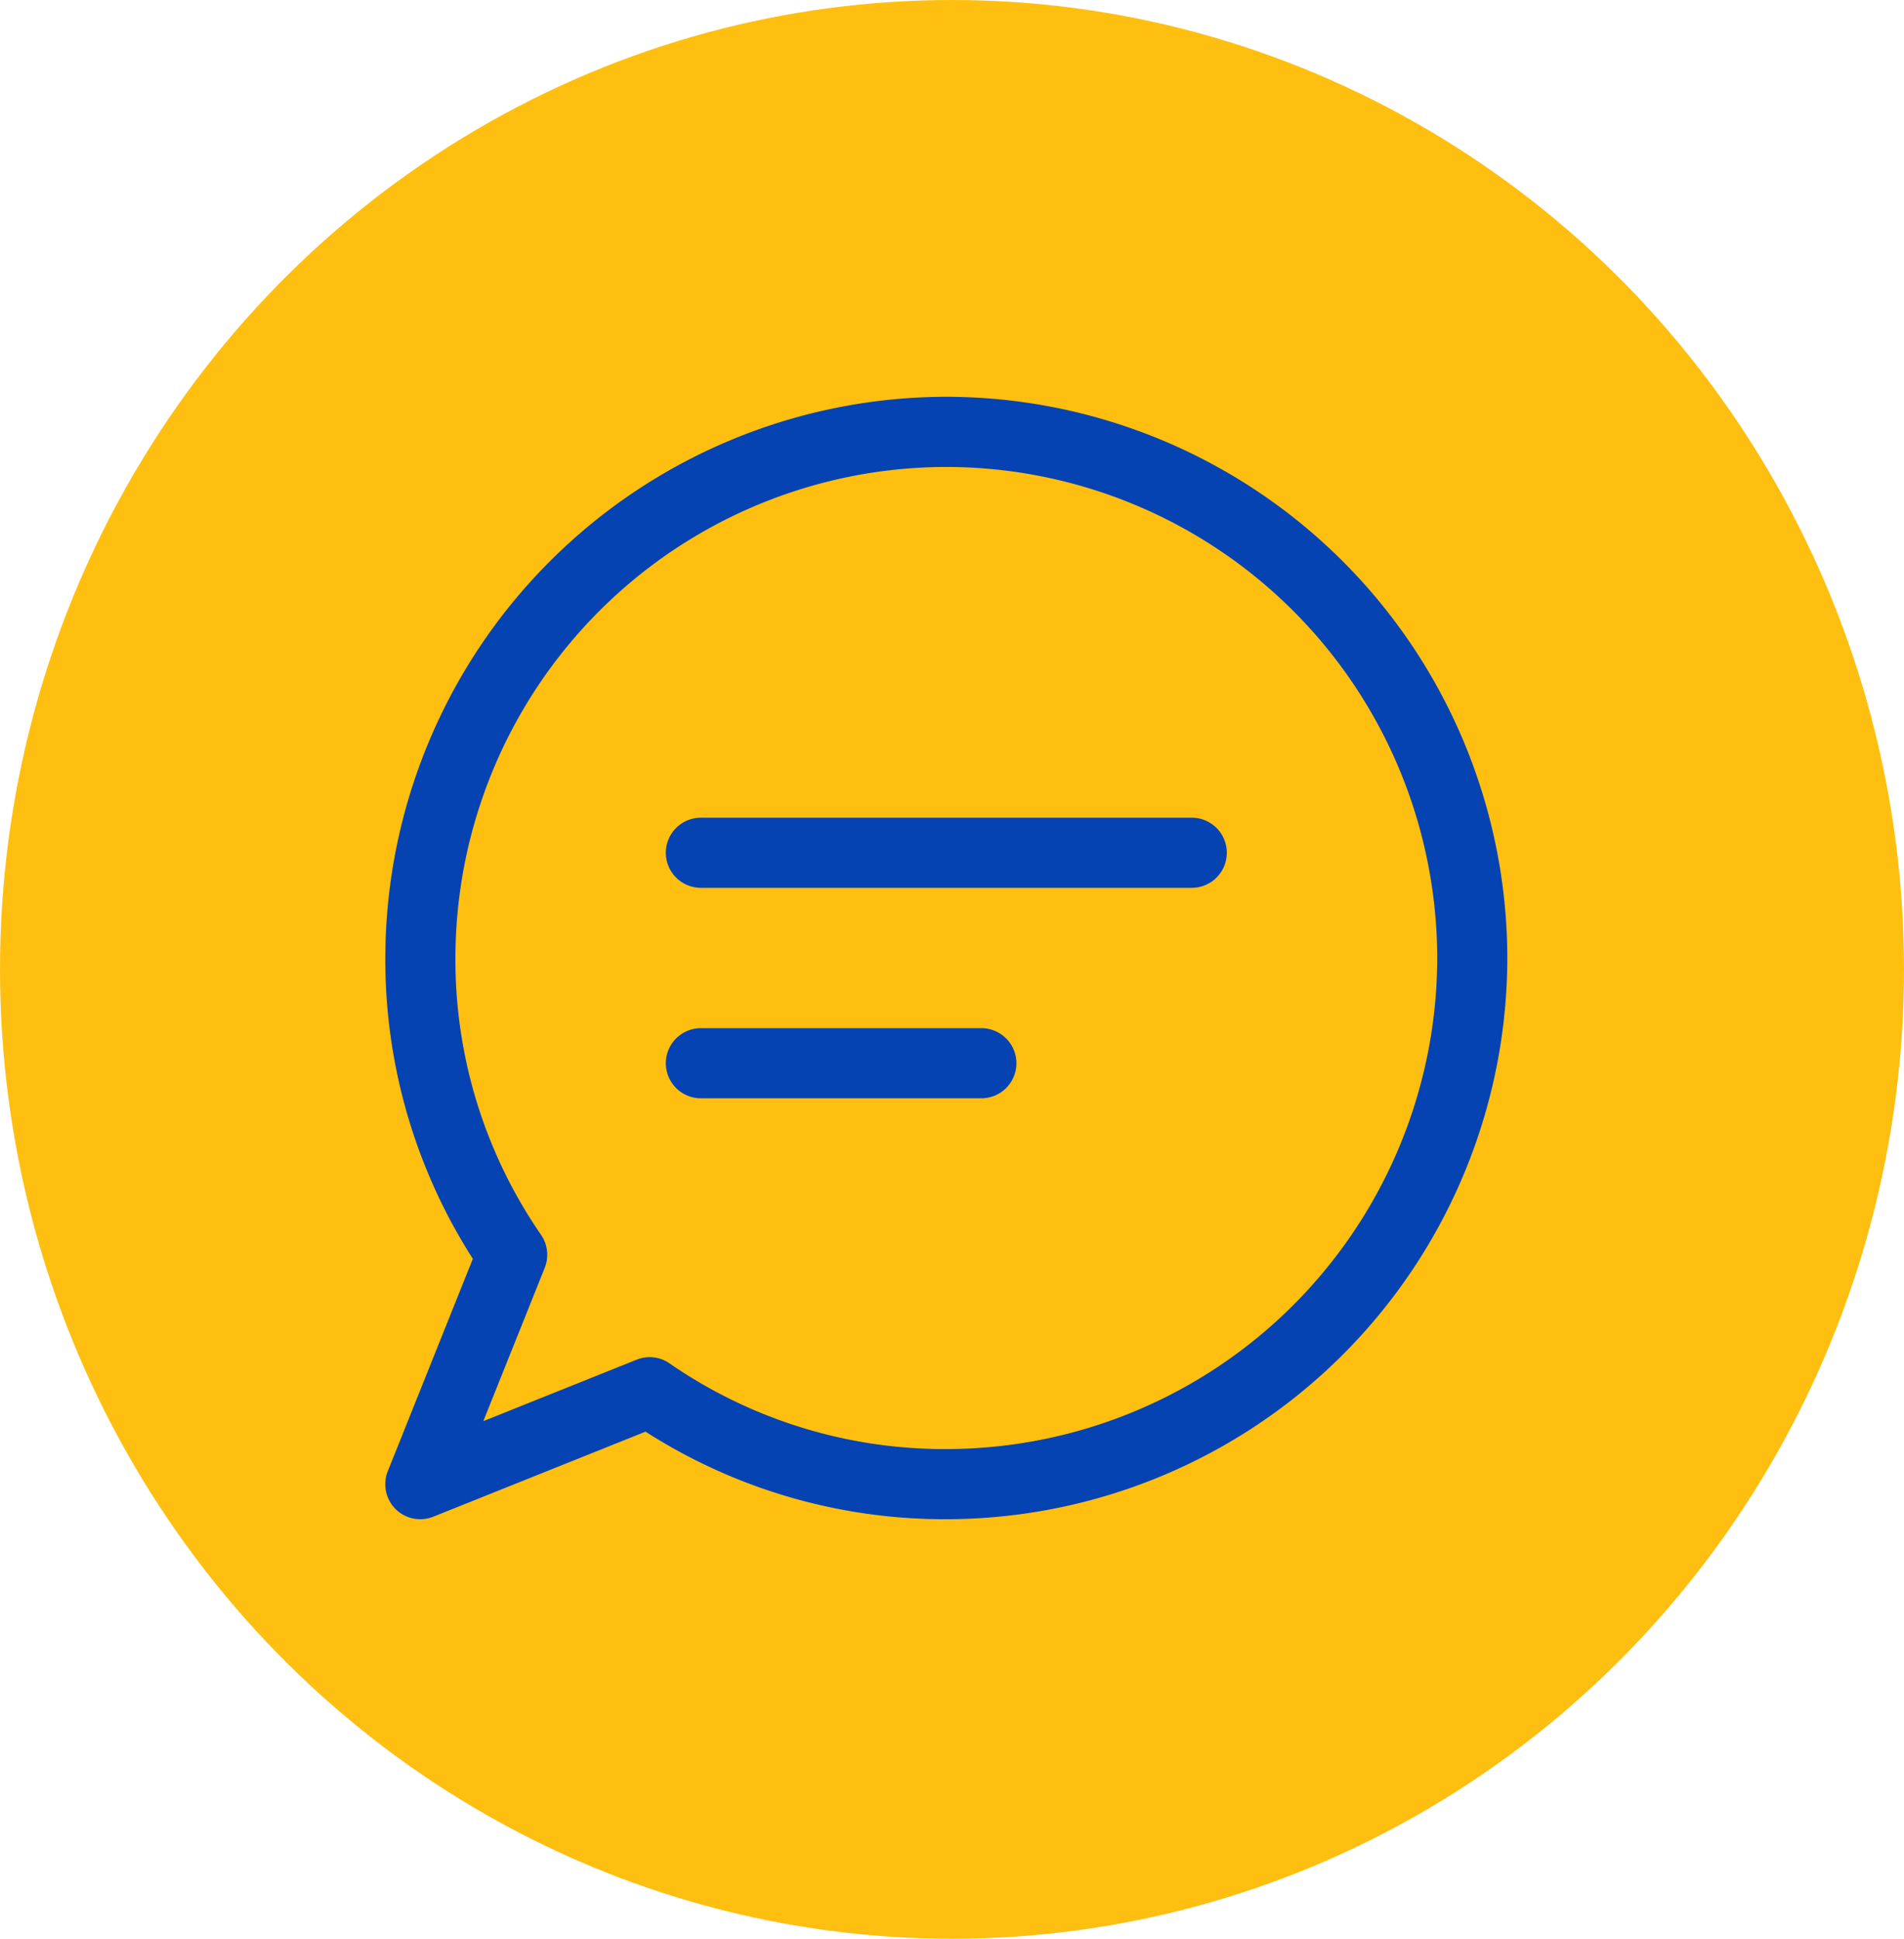 <svg xmlns="http://www.w3.org/2000/svg" width="56" height="57" viewBox="0 0 56 57">
  <g id="Grupo_318" data-name="Grupo 318" transform="translate(-0.334 0.333)">
    <ellipse id="Elipse_27" data-name="Elipse 27" cx="28" cy="28.5" rx="28" ry="28.5" transform="translate(0.334 -0.333)" fill="#febf10"/>
    <g id="Grupo_316" data-name="Grupo 316" transform="translate(11.667 11.333)">
      <g id="Grupo_311" data-name="Grupo 311" transform="translate(0)">
        <g id="Grupo_310" data-name="Grupo 310">
          <path id="Trazado_176" data-name="Trazado 176" d="M-546.5,0A16.519,16.519,0,0,0-563,16.5a16.3,16.3,0,0,0,2.574,8.844l-2.5,6.241A1.033,1.033,0,0,0-562.7,32.7a1.031,1.031,0,0,0,.728.3,1.04,1.04,0,0,0,.384-.074l6.241-2.5A16.3,16.3,0,0,0-546.5,33,16.519,16.519,0,0,0-530,16.5,16.519,16.519,0,0,0-546.5,0Zm0,30.938a14.234,14.234,0,0,1-8.139-2.518,1.02,1.02,0,0,0-.586-.184,1.032,1.032,0,0,0-.384.074l-4.509,1.807,1.807-4.509a1.034,1.034,0,0,0-.109-.969,14.234,14.234,0,0,1-2.518-8.139A14.453,14.453,0,0,1-546.5,2.063,14.453,14.453,0,0,1-532.062,16.5,14.453,14.453,0,0,1-546.5,30.938Z" transform="translate(563)" fill="#0643b2"/>
        </g>
      </g>
      <g id="Grupo_313" data-name="Grupo 313" transform="translate(8.25 18.563)">
        <g id="Grupo_312" data-name="Grupo 312">
          <path id="Trazado_177" data-name="Trazado 177" d="M-425.719,288h-8.25A1.032,1.032,0,0,0-435,289.031a1.032,1.032,0,0,0,1.031,1.031h8.25a1.032,1.032,0,0,0,1.031-1.031A1.032,1.032,0,0,0-425.719,288Z" transform="translate(435 -288)" fill="#0643b2"/>
        </g>
      </g>
      <g id="Grupo_315" data-name="Grupo 315" transform="translate(8.25 12.375)">
        <g id="Grupo_314" data-name="Grupo 314">
          <path id="Trazado_178" data-name="Trazado 178" d="M-419.531,192h-14.437A1.032,1.032,0,0,0-435,193.031a1.032,1.032,0,0,0,1.031,1.031h14.438a1.032,1.032,0,0,0,1.031-1.031A1.032,1.032,0,0,0-419.531,192Z" transform="translate(435 -192)" fill="#0643b2"/>
        </g>
      </g>
    </g>
  </g>
</svg>
